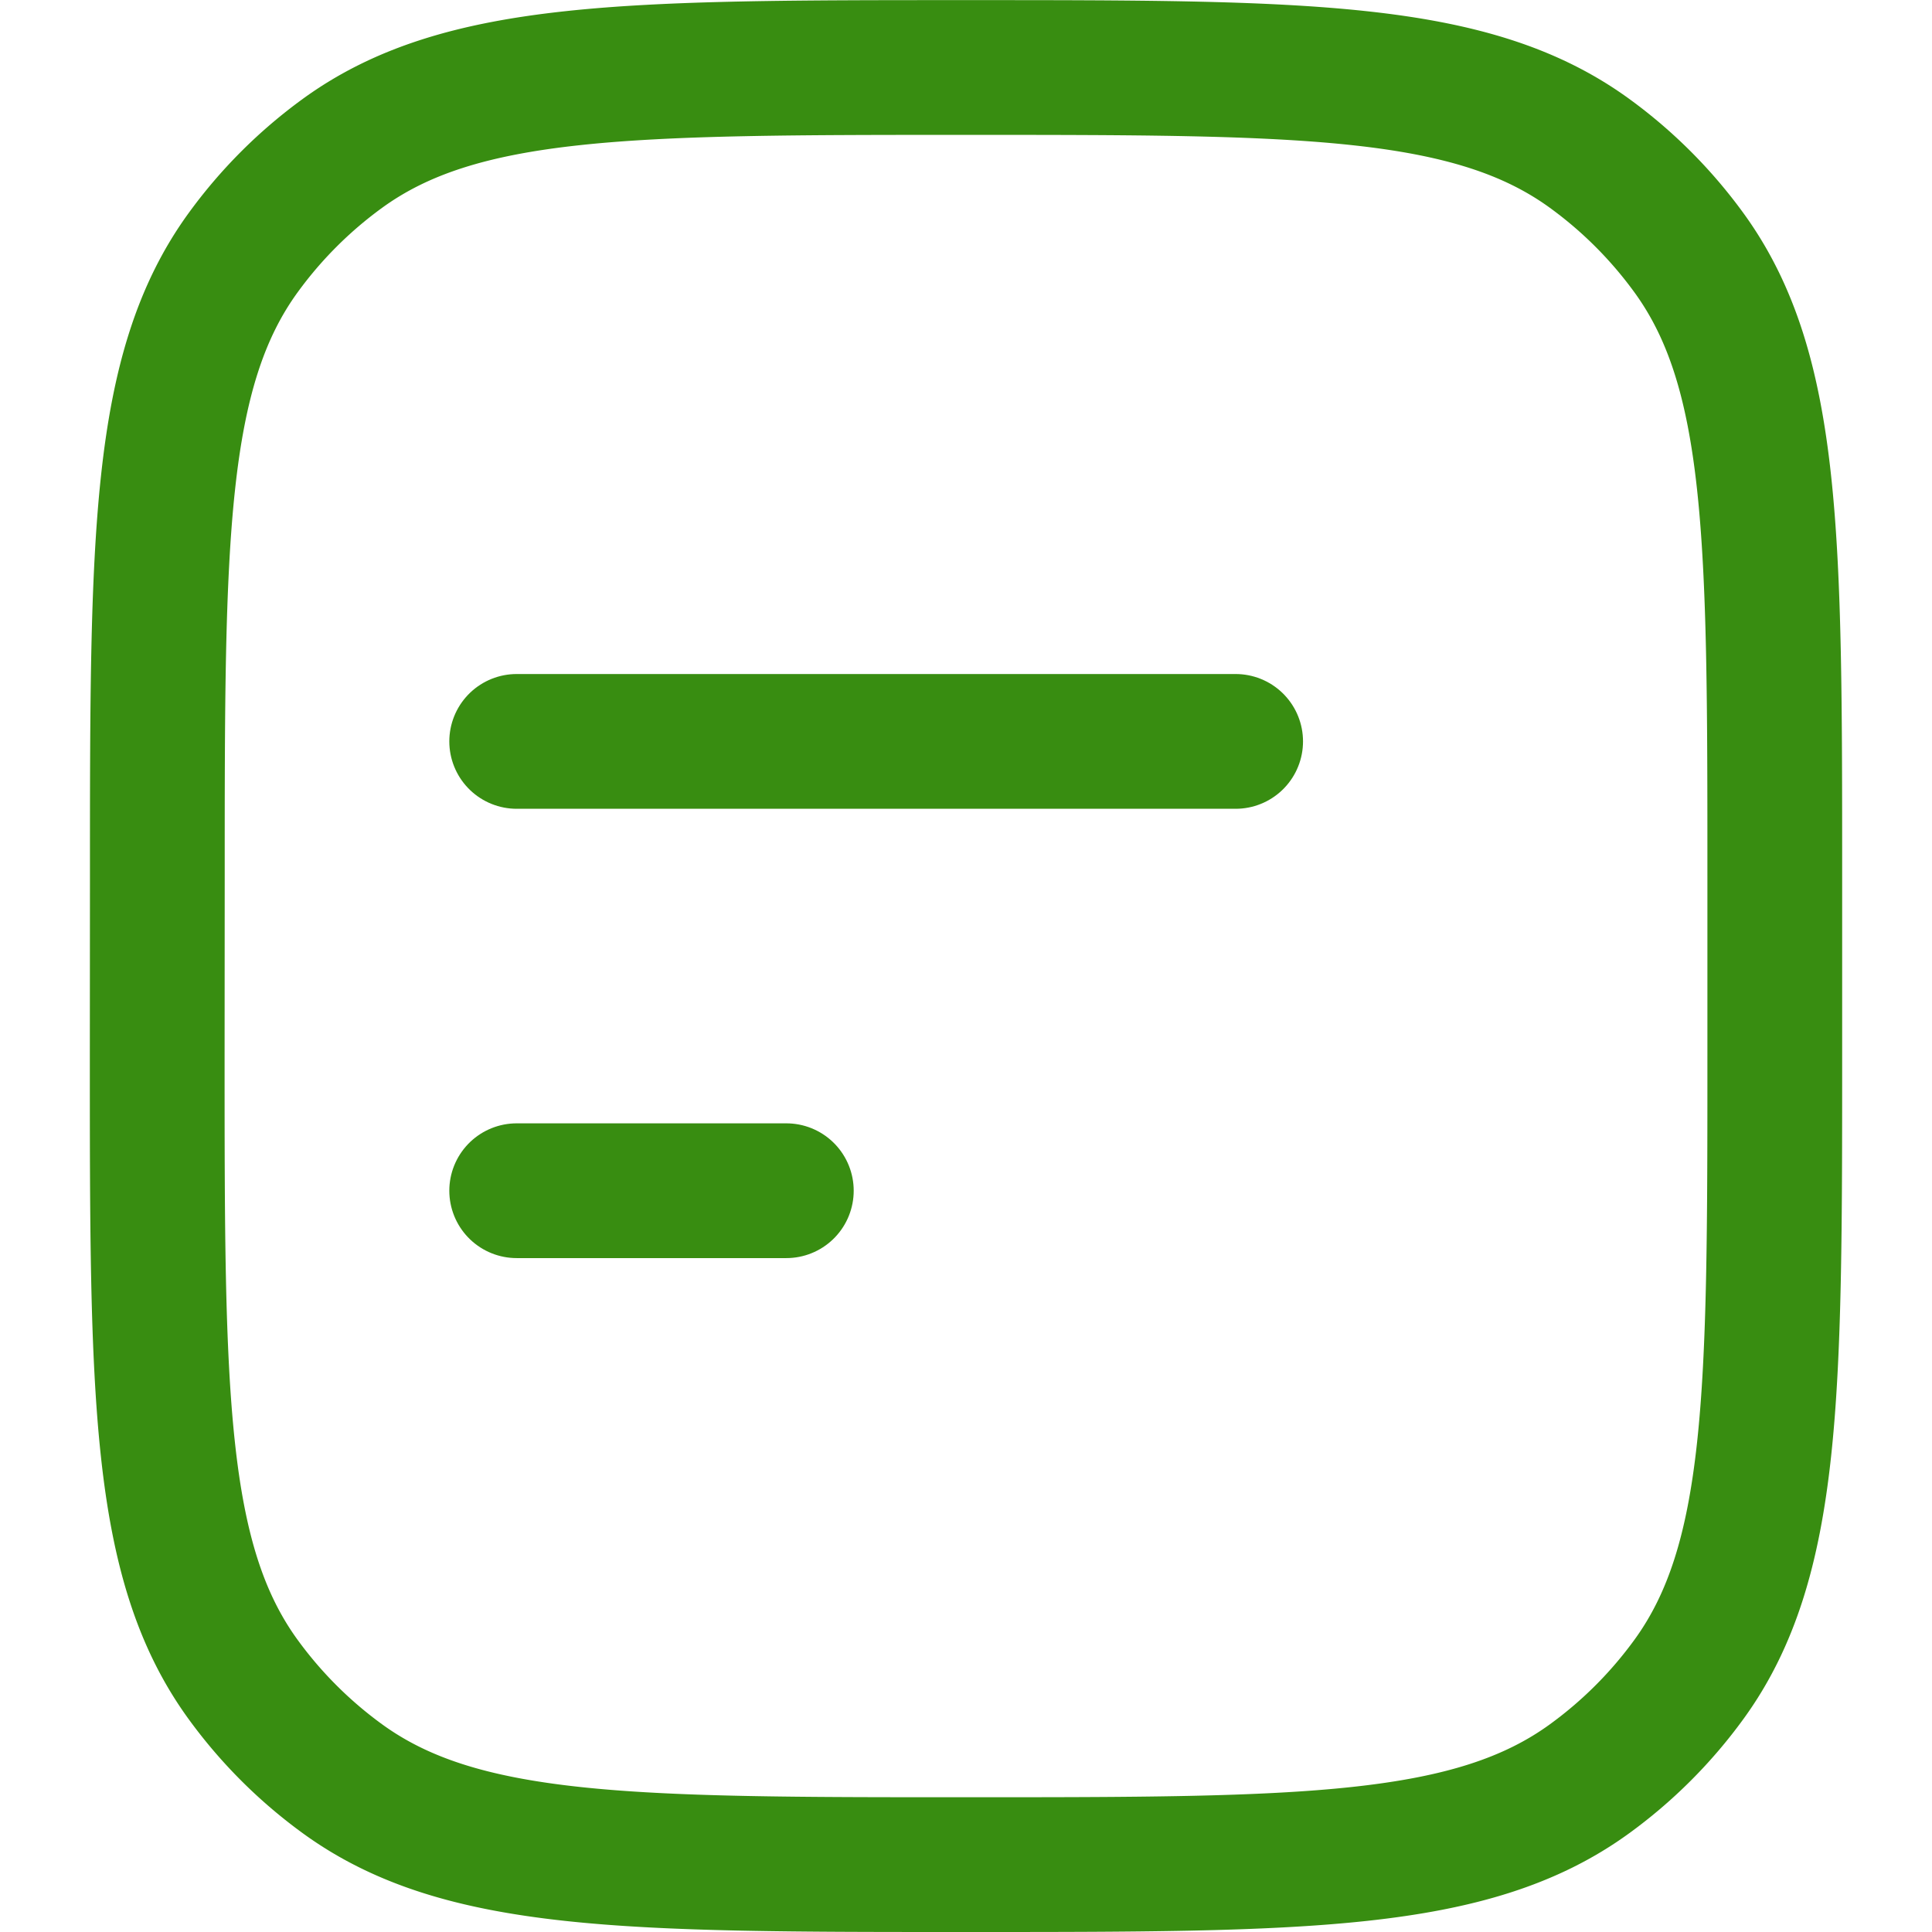 <svg xmlns="http://www.w3.org/2000/svg" xmlns:xlink="http://www.w3.org/1999/xlink" width="16" height="16" viewBox="0 0 16 16">
  <defs>
    <clipPath id="clip-path">
      <rect id="Rectangle_5224" data-name="Rectangle 5224" width="16" height="16" transform="translate(24 149)" fill="#fff" stroke="#388d11" stroke-width="1"/>
    </clipPath>
  </defs>
  <g id="Mask_Group_726" data-name="Mask Group 726" transform="translate(-24 -149)" clip-path="url(#clip-path)">
    <g id="border-full-stroke-rounded" transform="translate(23.07 148.07)">
      <path id="Path_6810" data-name="Path 6810" d="M2.233,8.186c0-2.79,0-4.186.711-5.164A3.721,3.721,0,0,1,3.766,2.2c.978-.711,2.373-.711,5.164-.711s4.186,0,5.164.711a3.721,3.721,0,0,1,.823.823c.711.978.711,2.373.711,5.164V9.674c0,2.79,0,4.186-.711,5.164a3.72,3.72,0,0,1-.823.823c-.978.711-2.373.711-5.164.711s-4.186,0-5.164-.711a3.721,3.721,0,0,1-.823-.823c-.711-.978-.711-2.373-.711-5.164Z" fill="none" stroke="#388d11" stroke-linecap="round" stroke-linejoin="round" stroke-width="1.116"/>
      <path id="Path_6811" data-name="Path 6811" d="M11.163,7.07H5.209m2.233,3.721H5.209" fill="none" stroke="#388d11" stroke-linecap="round" stroke-linejoin="round" stroke-width="1.116"/>
    </g>
  </g>
</svg>
